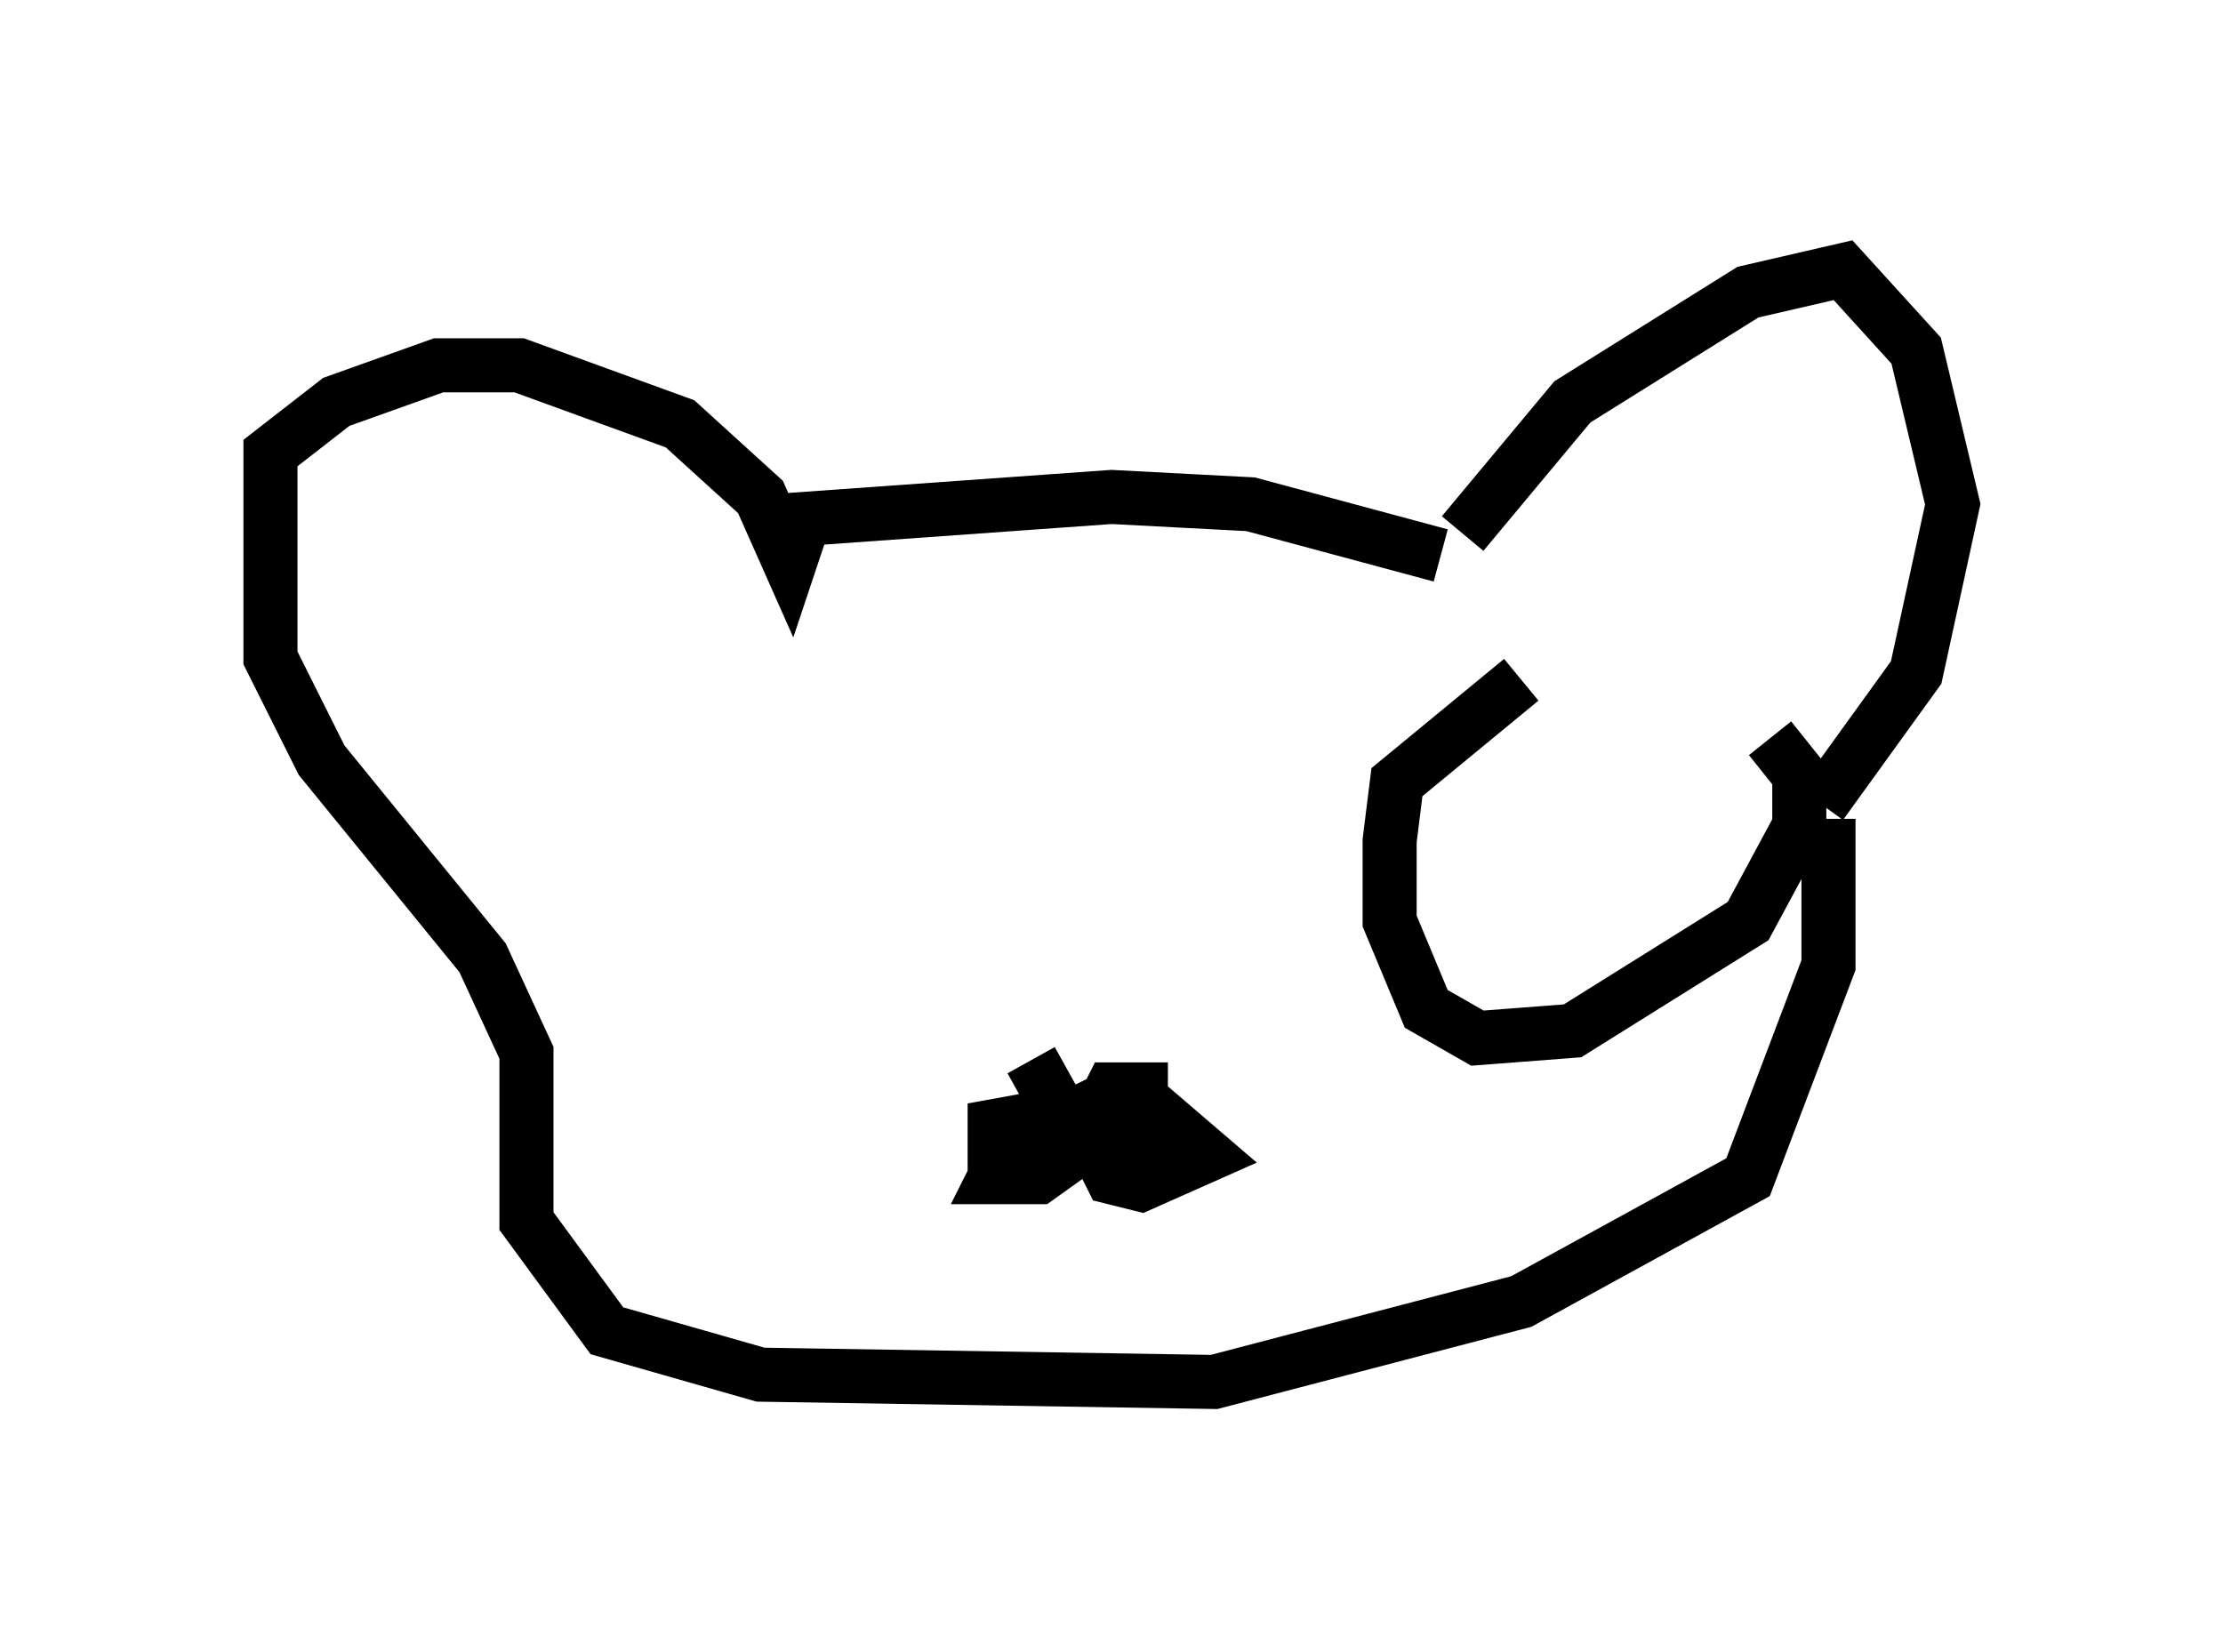 <?xml version="1.0" encoding="utf-8" ?>
<svg baseProfile="full" height="30.568" version="1.1" width="41.123" xmlns="http://www.w3.org/2000/svg" xmlns:ev="http://www.w3.org/2001/xml-events" xmlns:xlink="http://www.w3.org/1999/xlink"><defs /><rect fill="white" height="30.568" width="41.123" x="0" y="0" /><path d="M27.057, 11.089 m0.0, -1.218 l2.03, -2.436 3.248, -2.03 l1.759, -0.406 1.353, 1.488 l0.677, 2.842 -0.677, 3.112 l-1.759, 2.436 m-7.036, -4.601 l-3.518, -0.947 -2.571, -0.135 l-5.683, 0.406 -0.271, 0.812 l-0.541, -1.218 -1.488, -1.353 l-2.977, -1.083 -1.488, 0.0 l-1.894, 0.677 -1.218, 0.947 l0.0, 3.789 0.947, 1.894 l2.977, 3.654 0.812, 1.759 l0.0, 3.112 1.488, 2.03 l2.842, 0.812 8.39, 0.135 l5.683, -1.488 4.195, -2.3 l1.488, -3.924 0.0, -2.706 m-14.75, 4.465 l0.677, 1.218 0.541, 0.271 l0.812, -0.271 0.0, -0.677 l-0.541, 0.0 -0.406, 0.812 l0.406, 0.812 0.541, 0.135 l1.218, -0.541 -0.947, -0.812 l-1.488, 0.0 -1.488, 0.271 l0.0, 0.541 0.677, 0.135 l1.488, -0.406 -0.271, -0.677 l-1.624, 0.812 -0.271, 0.541 l0.812, 0.0 0.947, -0.677 m7.984, -8.525 l-2.3, 1.894 -0.135, 1.083 l0.0, 1.488 0.677, 1.624 l0.947, 0.541 1.759, -0.135 l3.248, -2.03 0.947, -1.759 l0.0, -0.947 -0.541, -0.677 " fill="none" stroke="black" stroke-width="1" /></svg>